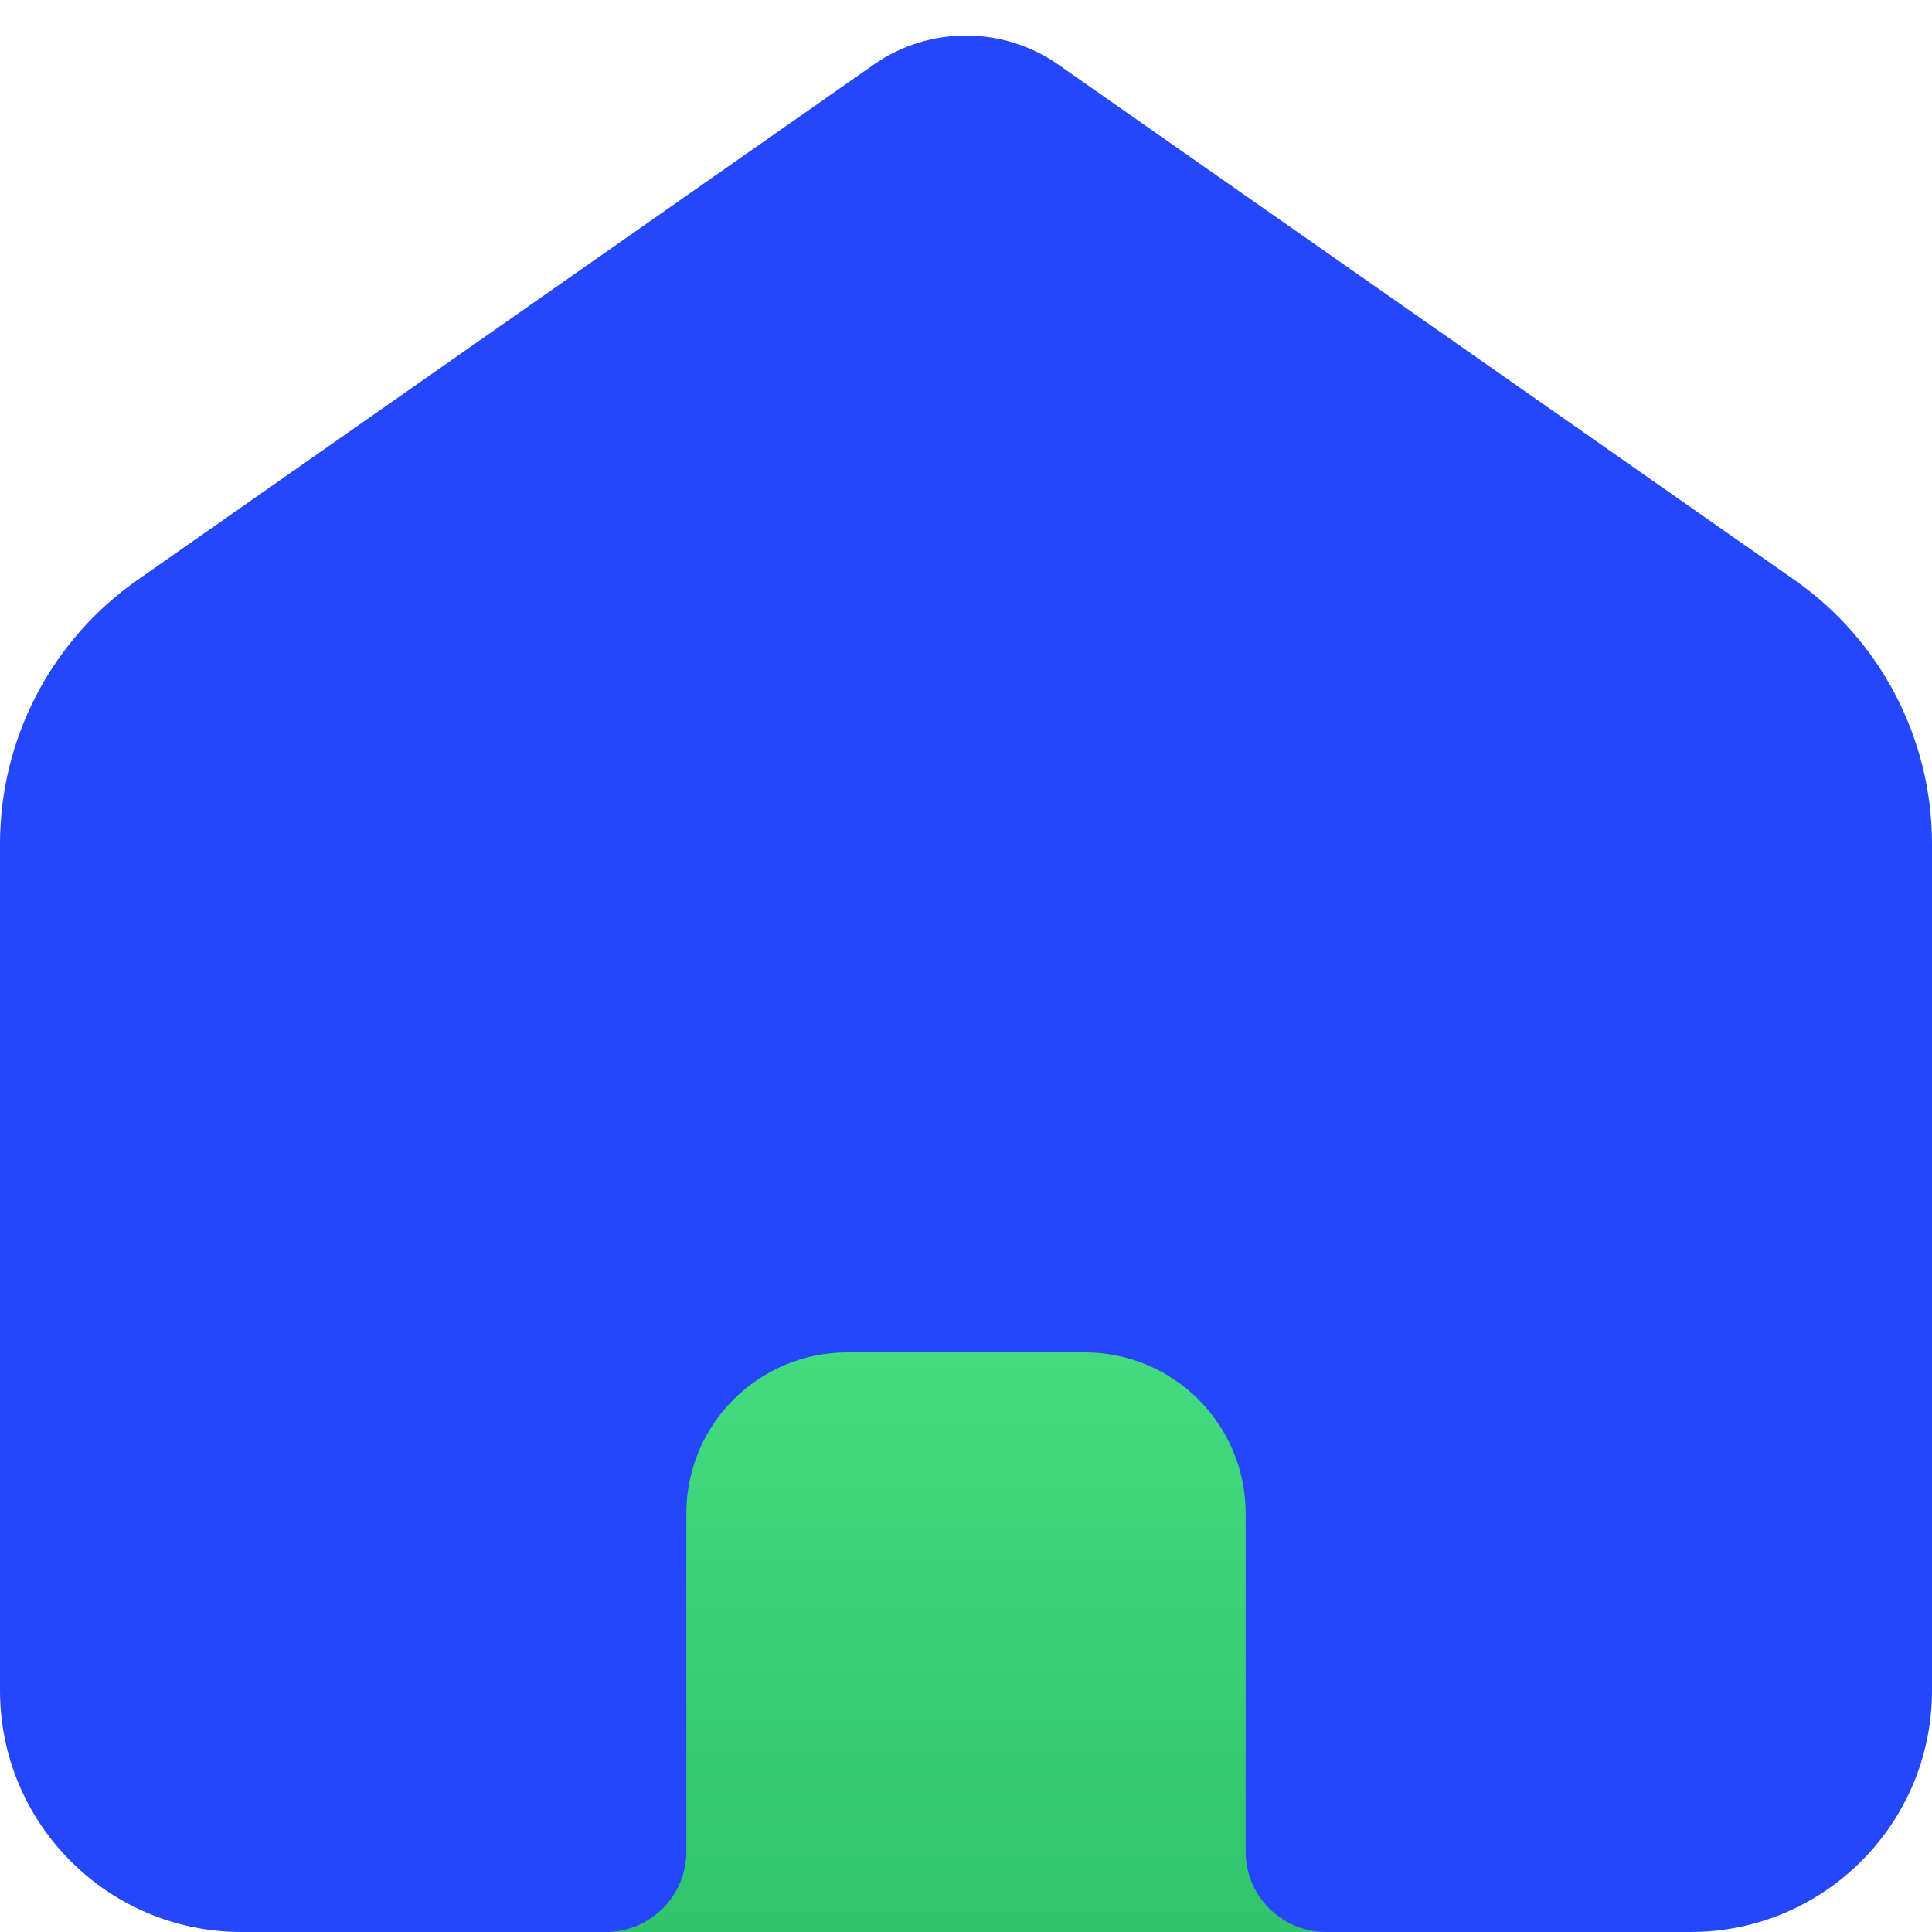 <svg width="24" height="24" viewBox="0 0 24 24" fill="none" xmlns="http://www.w3.org/2000/svg">
<rect x="5.684" y="15.6" width="12.632" height="8.4" fill="url(#paint0_linear_2001_10)"/>
<path d="M24 21V10.483C24 9.177 23.363 7.954 22.294 7.206L13.147 0.803C12.458 0.321 11.542 0.321 10.853 0.803L1.706 7.206C0.637 7.954 0 9.177 0 10.483V21C0 22.657 1.343 24 3 24H7.526C8.079 24 8.526 23.552 8.526 23V18.8C8.526 17.695 9.422 16.8 10.526 16.8H13.474C14.578 16.8 15.474 17.695 15.474 18.8V23C15.474 23.552 15.921 24 16.474 24H21C22.657 24 24 22.657 24 21Z" fill="#2447F9"/>
<defs>
<linearGradient id="paint0_linear_2001_10" x1="12" y1="15.6" x2="12" y2="24" gradientUnits="userSpaceOnUse">
<stop stop-color="#47DF82"/>
<stop offset="1" stop-color="#31C36E"/>
</linearGradient>
</defs>
</svg>
